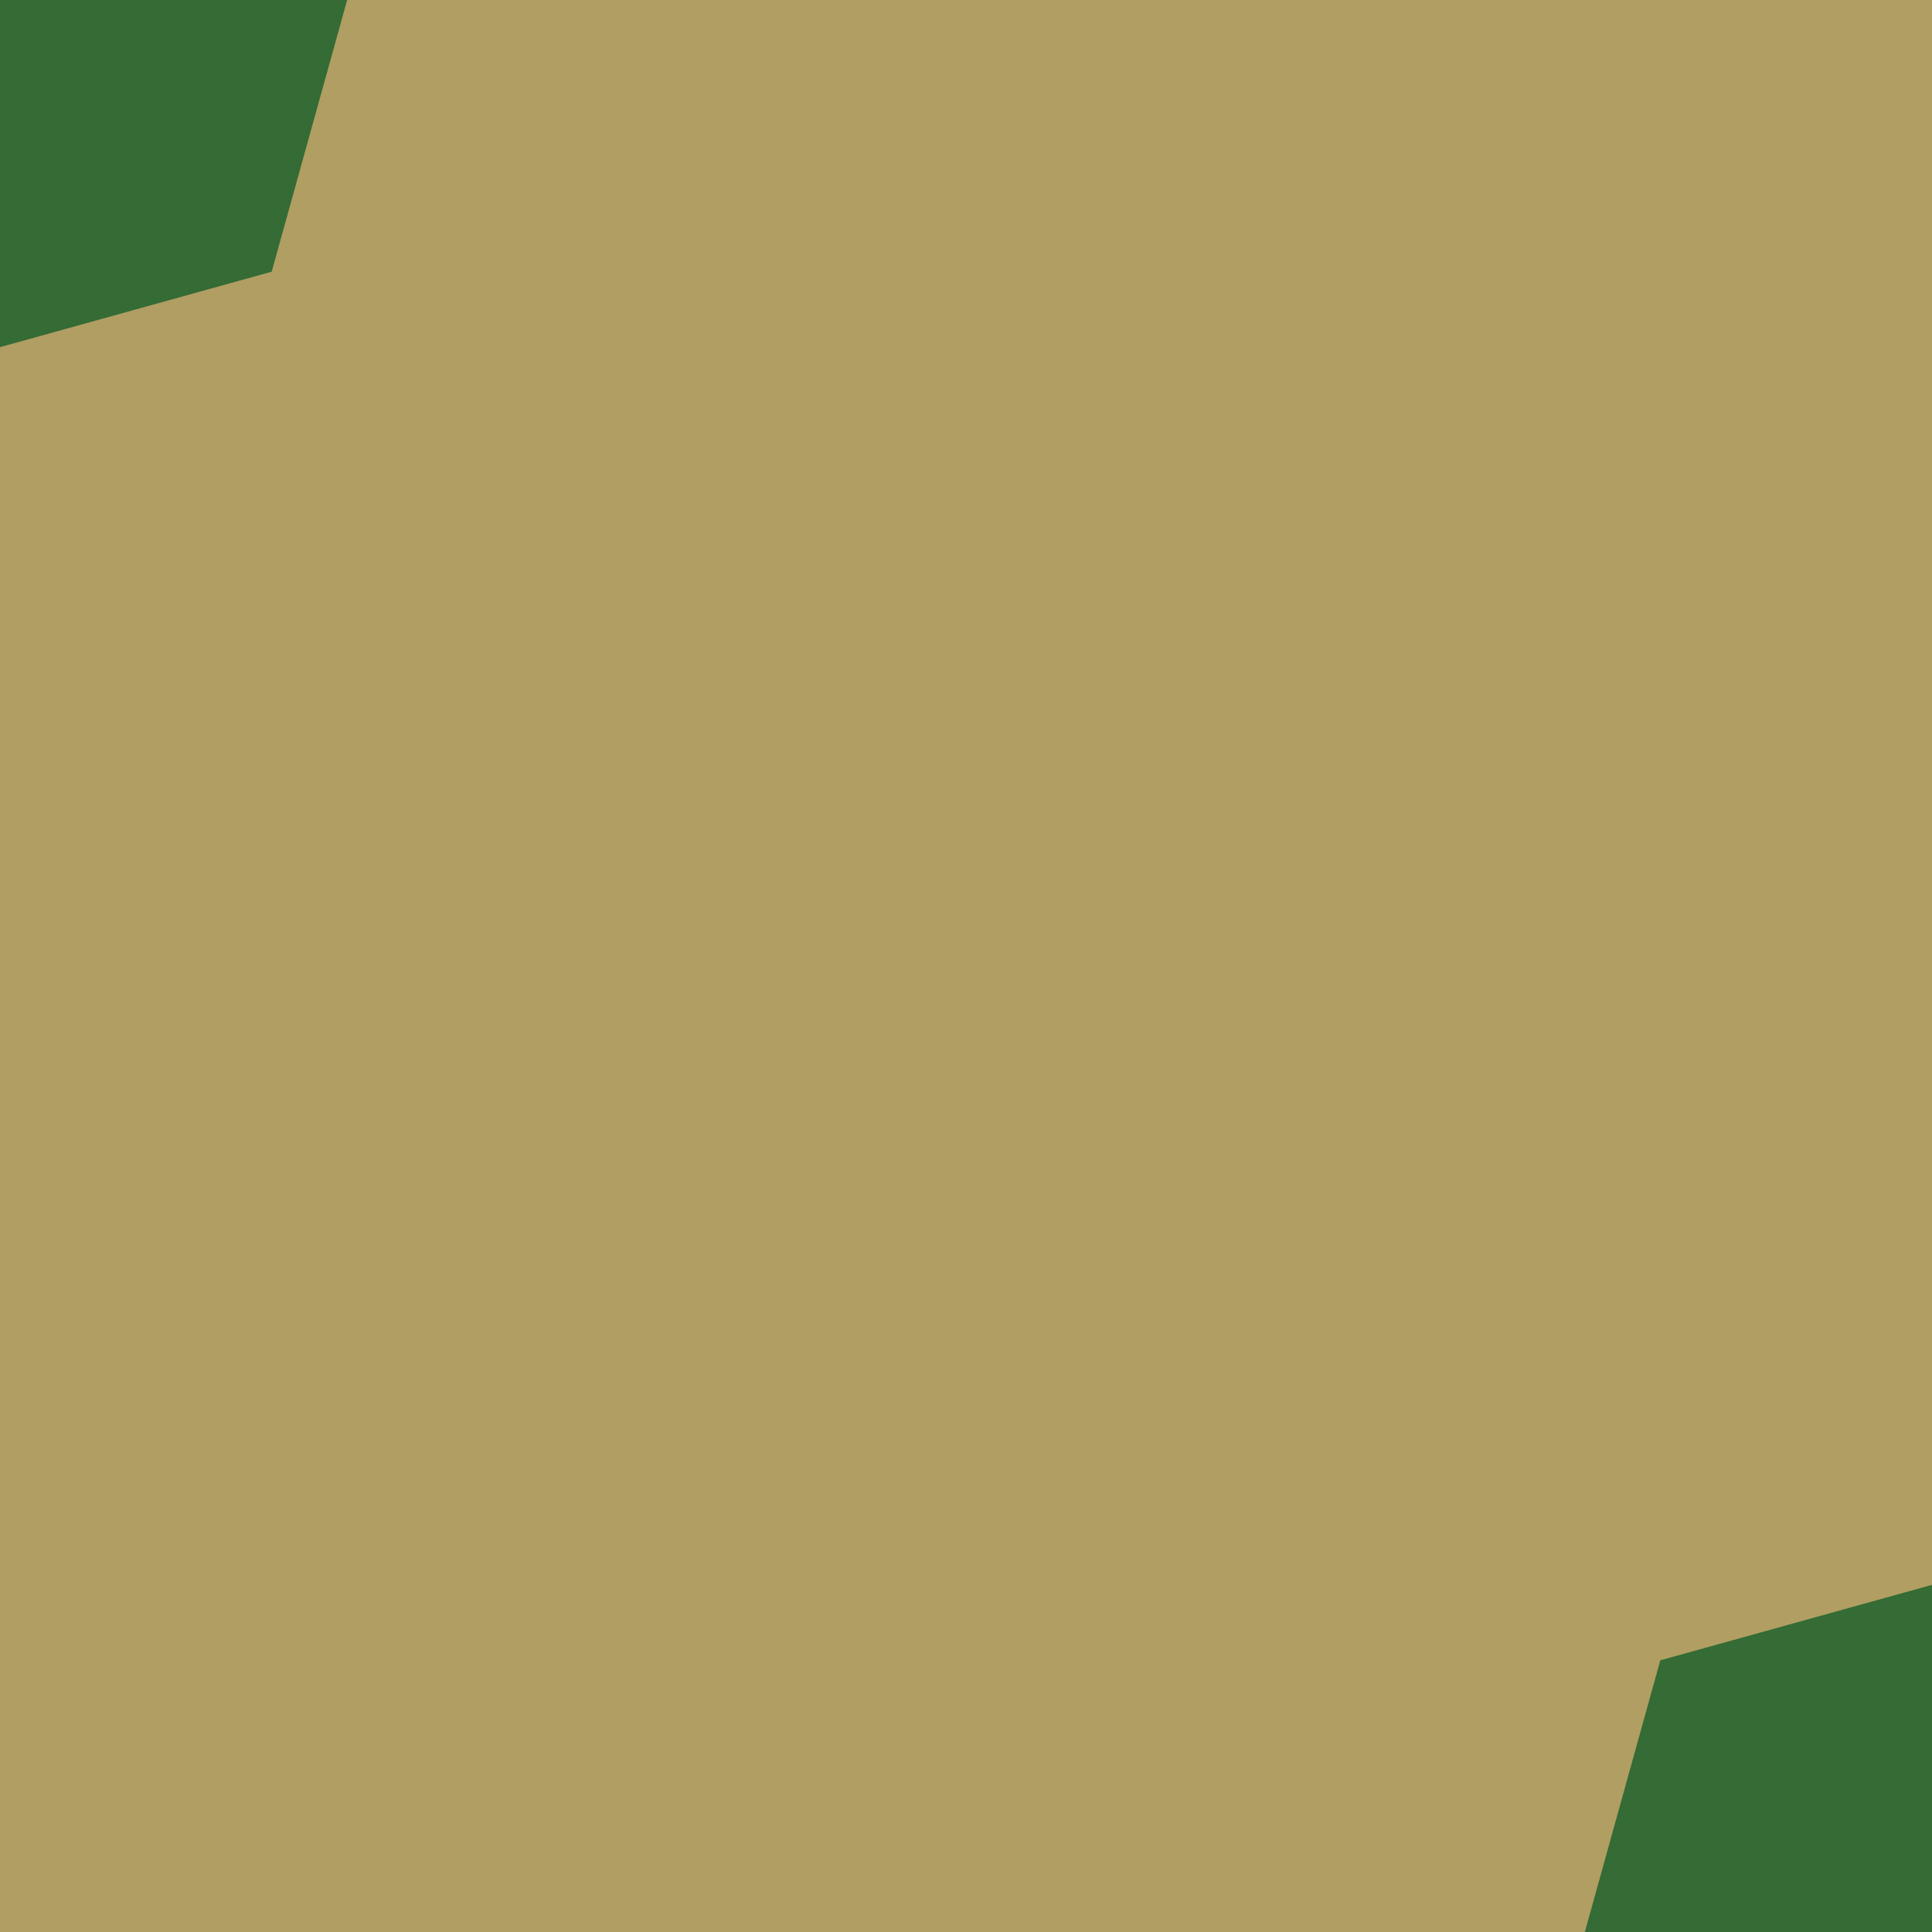 <svg width="128" height="128" version="1.1" viewBox="0 0 128 128" xmlns="http://www.w3.org/2000/svg"><path d="m0 0v128h128v-128z" fill="#356b35"/><path d="m23 0-5 18-18 5v105h105l5-18 18-5v-105h-105z" fill="#b09e63"/></svg>
